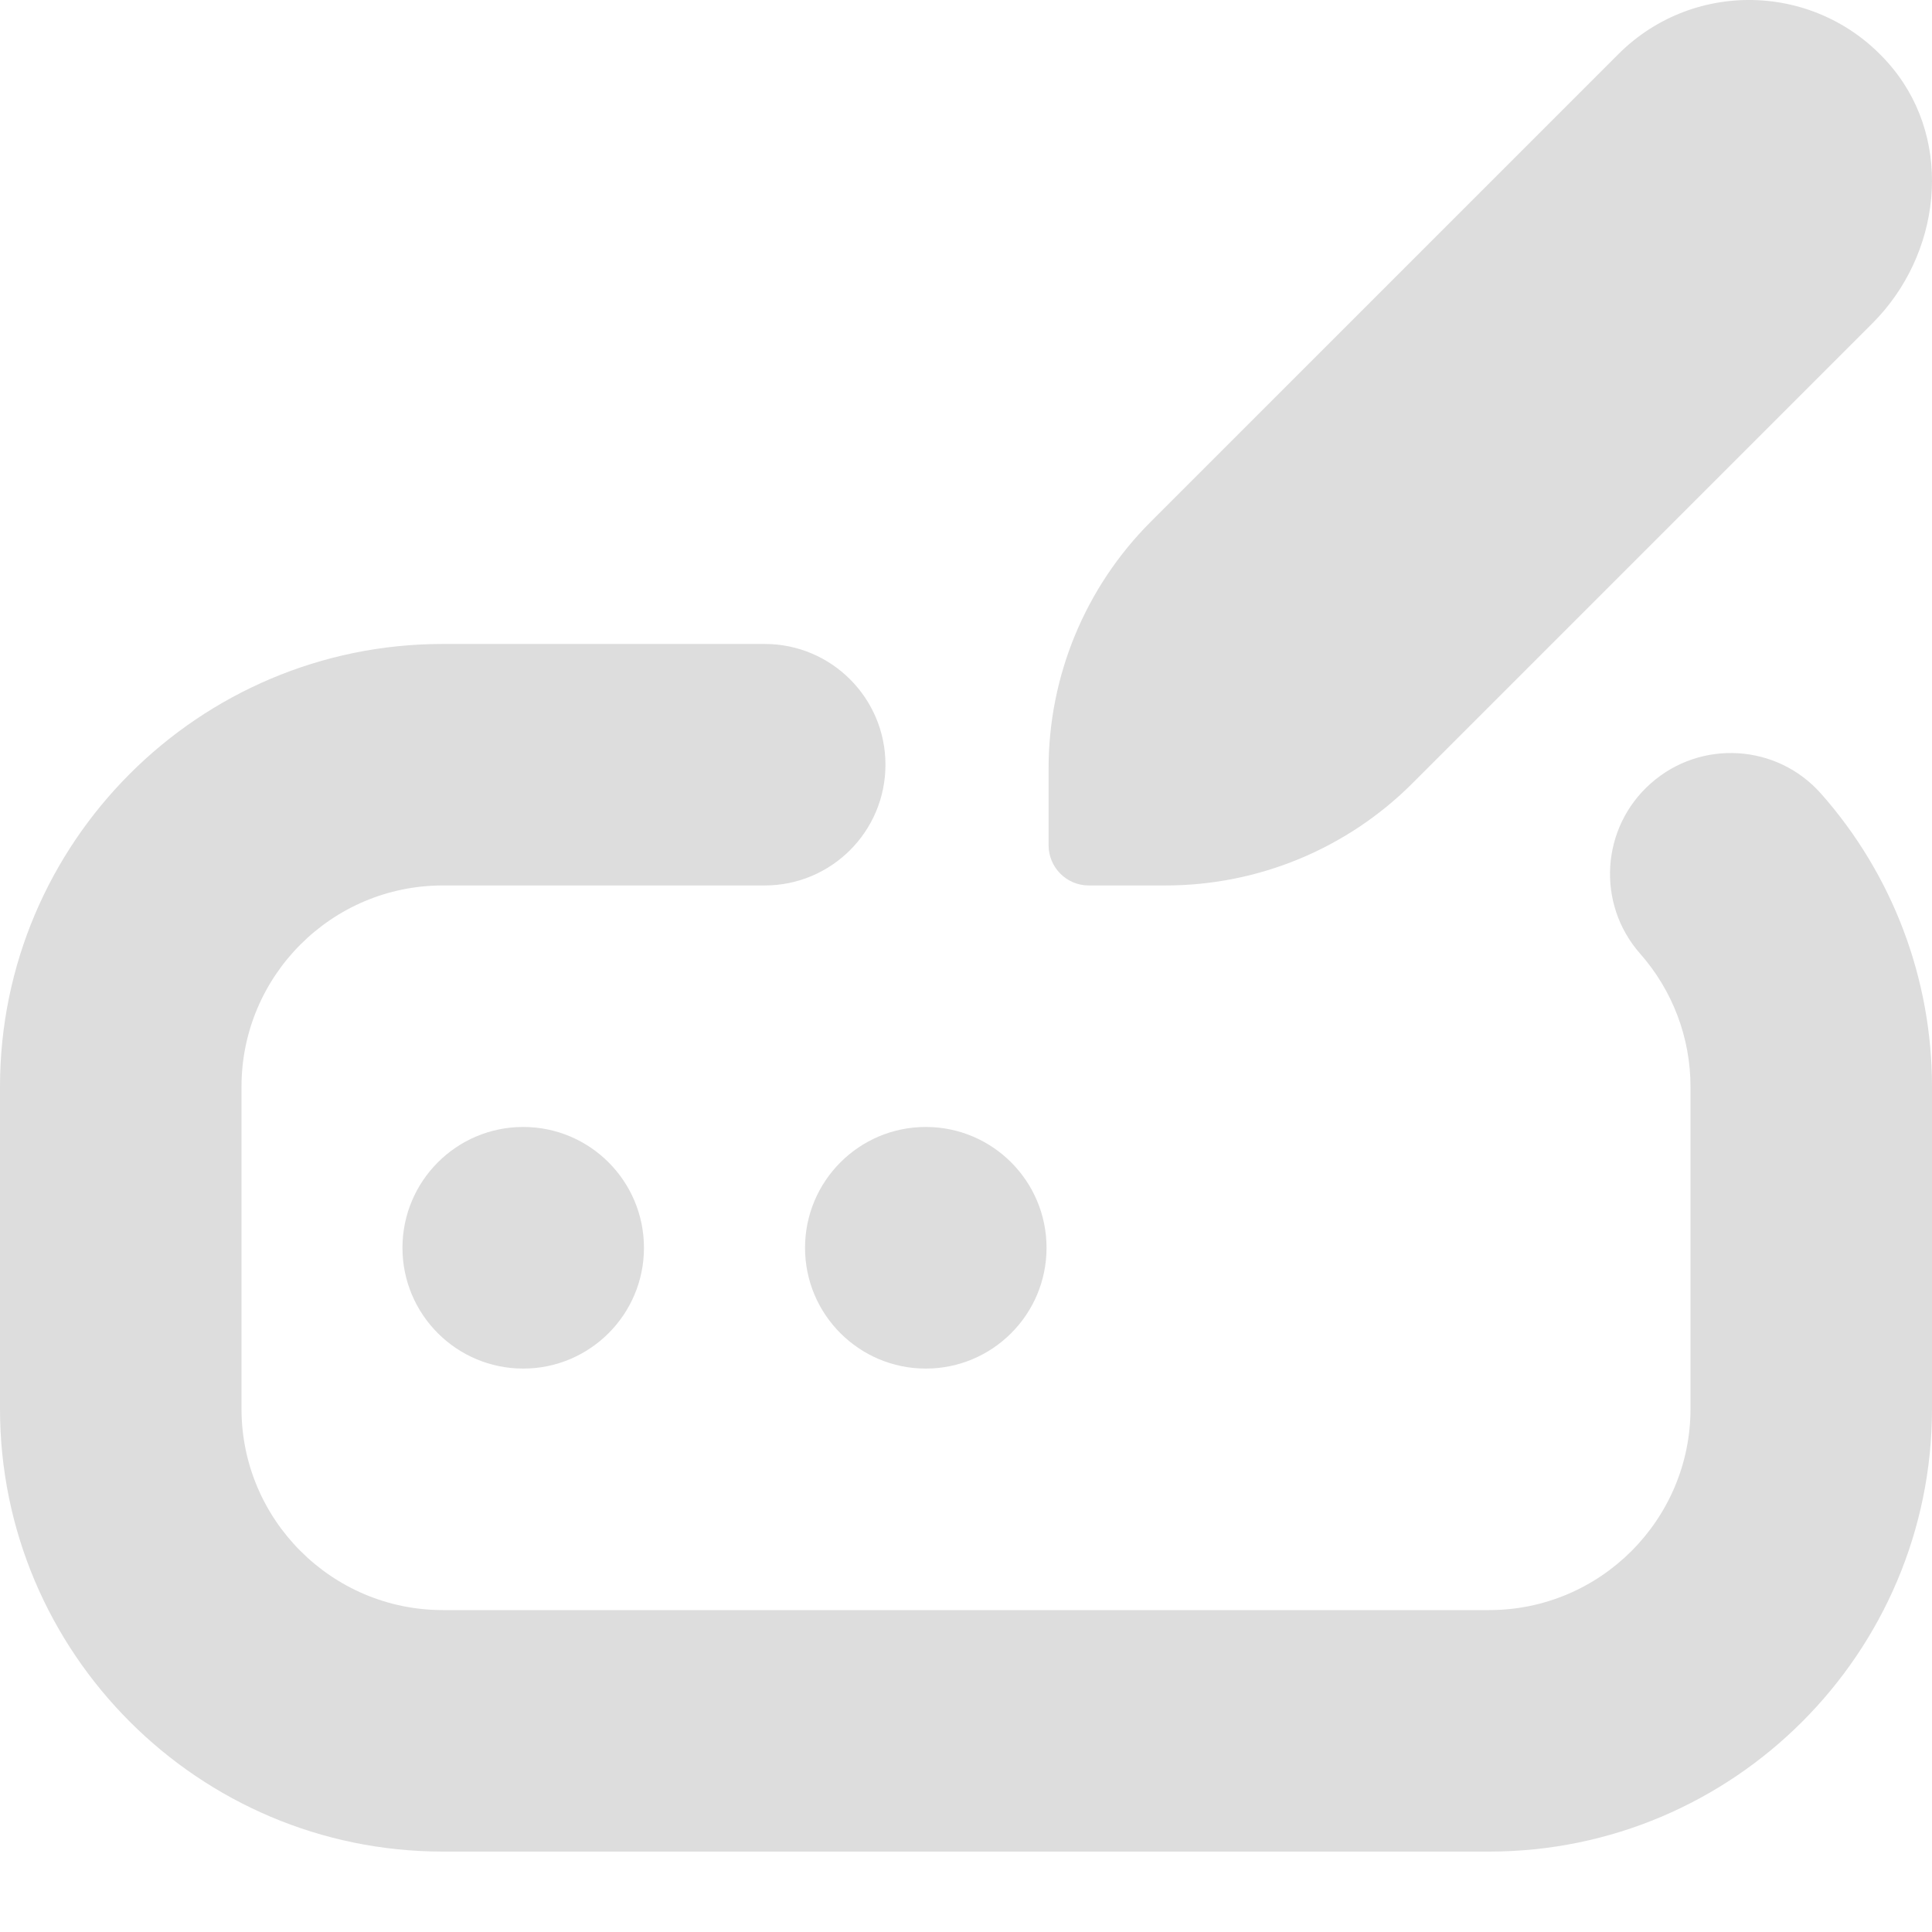 <svg width="16" height="16" viewBox="0 0 16 16" fill="none" xmlns="http://www.w3.org/2000/svg">
<path d="M15.083 6.575C15.675 7.245 16 8.106 16 9V11.667C16 13.689 14.355 15.334 12.333 15.334H3.667C1.645 15.334 0 13.689 0 11.667V9C0 6.978 1.645 5.333 3.667 5.333H6.333C6.885 5.333 7.333 5.781 7.333 6.333C7.333 6.886 6.885 7.333 6.333 7.333H3.667C2.747 7.333 2 8.081 2 9V11.667C2 12.585 2.747 13.334 3.667 13.334H12.333C13.253 13.334 14 12.585 14 11.667V9C14 8.594 13.852 8.203 13.583 7.898C13.218 7.484 13.258 6.852 13.672 6.487C14.086 6.121 14.718 6.16 15.083 6.575ZM3.333 10.334C3.333 10.886 3.781 11.334 4.333 11.334C4.885 11.334 5.333 10.886 5.333 10.334C5.333 9.781 4.885 9.333 4.333 9.333C3.781 9.333 3.333 9.781 3.333 10.334ZM6.667 10.334C6.667 10.886 7.115 11.334 7.667 11.334C8.219 11.334 8.667 10.886 8.667 10.334C8.667 9.781 8.219 9.333 7.667 9.333C7.115 9.333 6.667 9.781 6.667 10.334ZM9.017 7.333H9.654C10.42 7.333 11.155 7.029 11.697 6.487L15.507 2.677C16.073 2.111 16.182 1.187 15.675 0.566C15.091 -0.147 14.037 -0.187 13.402 0.449L9.53 4.321C8.988 4.863 8.684 5.597 8.684 6.363V7C8.684 7.184 8.833 7.333 9.017 7.333Z" fill="#DDDDDD"/>
</svg>
